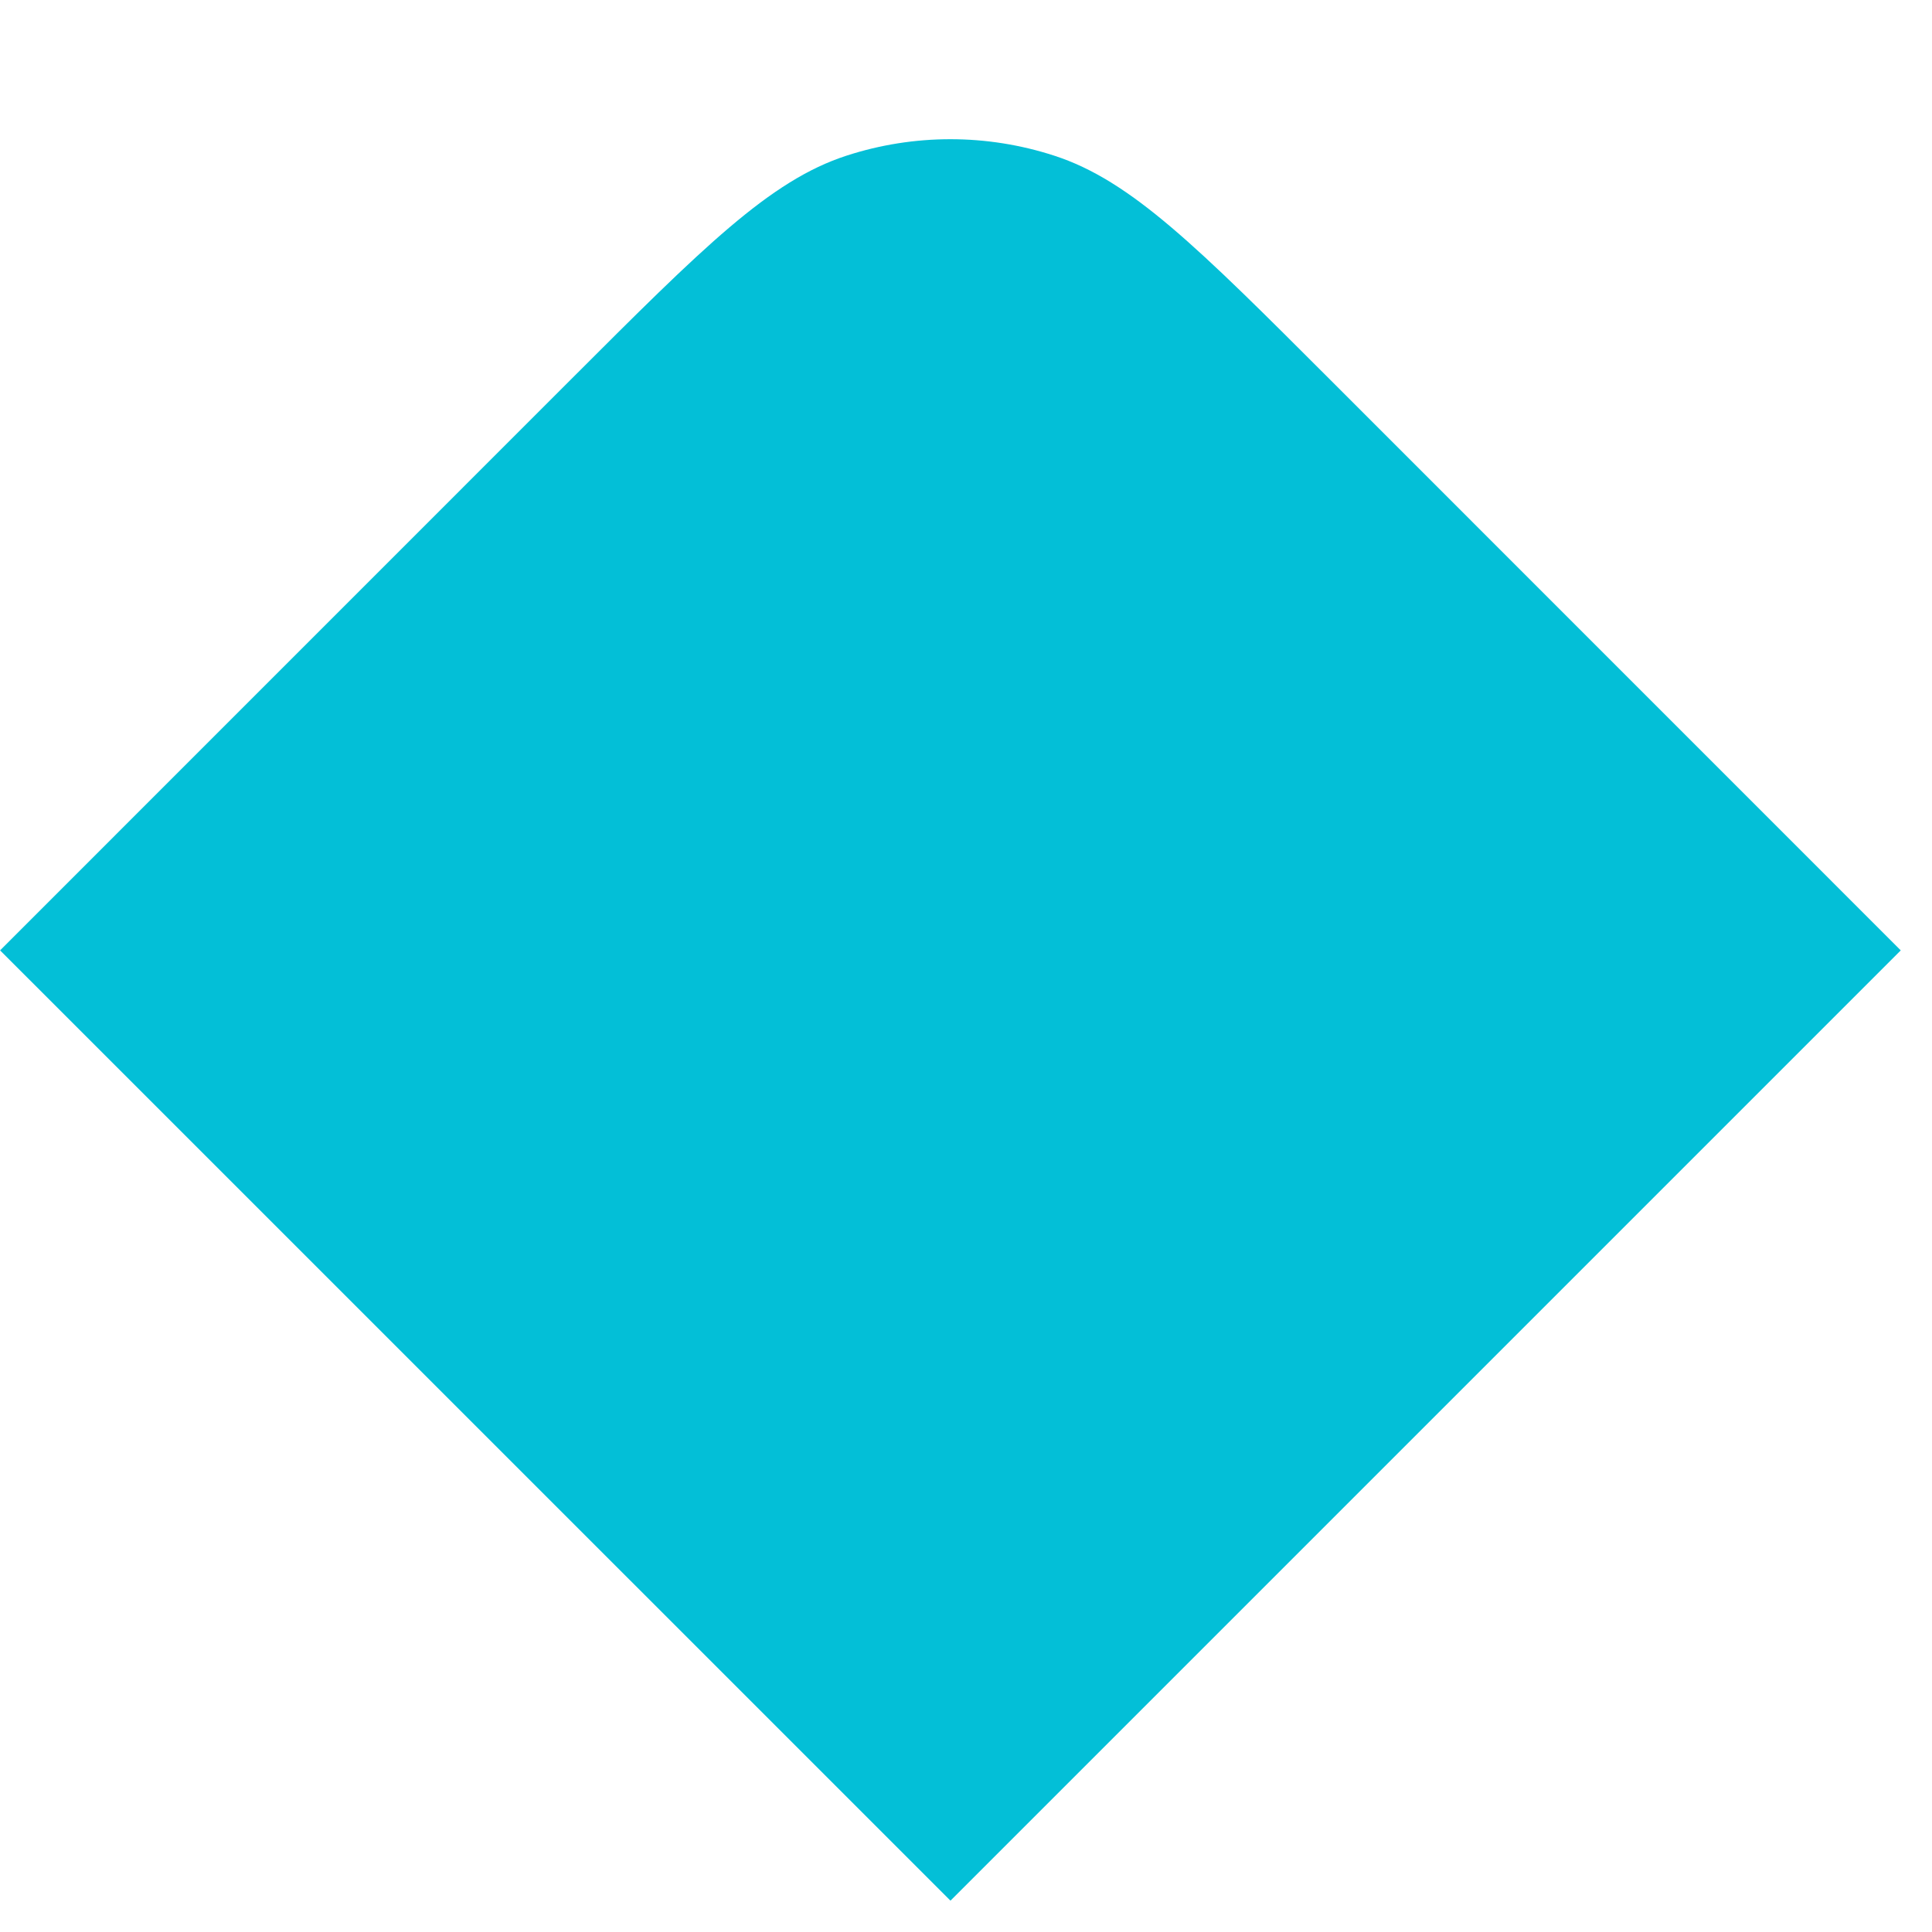 <svg width="23" height="23" viewBox="0 0 23 23" fill="none" xmlns="http://www.w3.org/2000/svg">
<path d="M6.789 4.525C8.373 2.941 9.165 2.149 10.078 1.853C10.882 1.592 11.747 1.592 12.55 1.853C13.464 2.149 14.256 2.941 15.84 4.525L22.628 11.314L11.315 22.627L0.001 11.314L6.789 4.525Z" fill="#03BFD7"/>
</svg>
